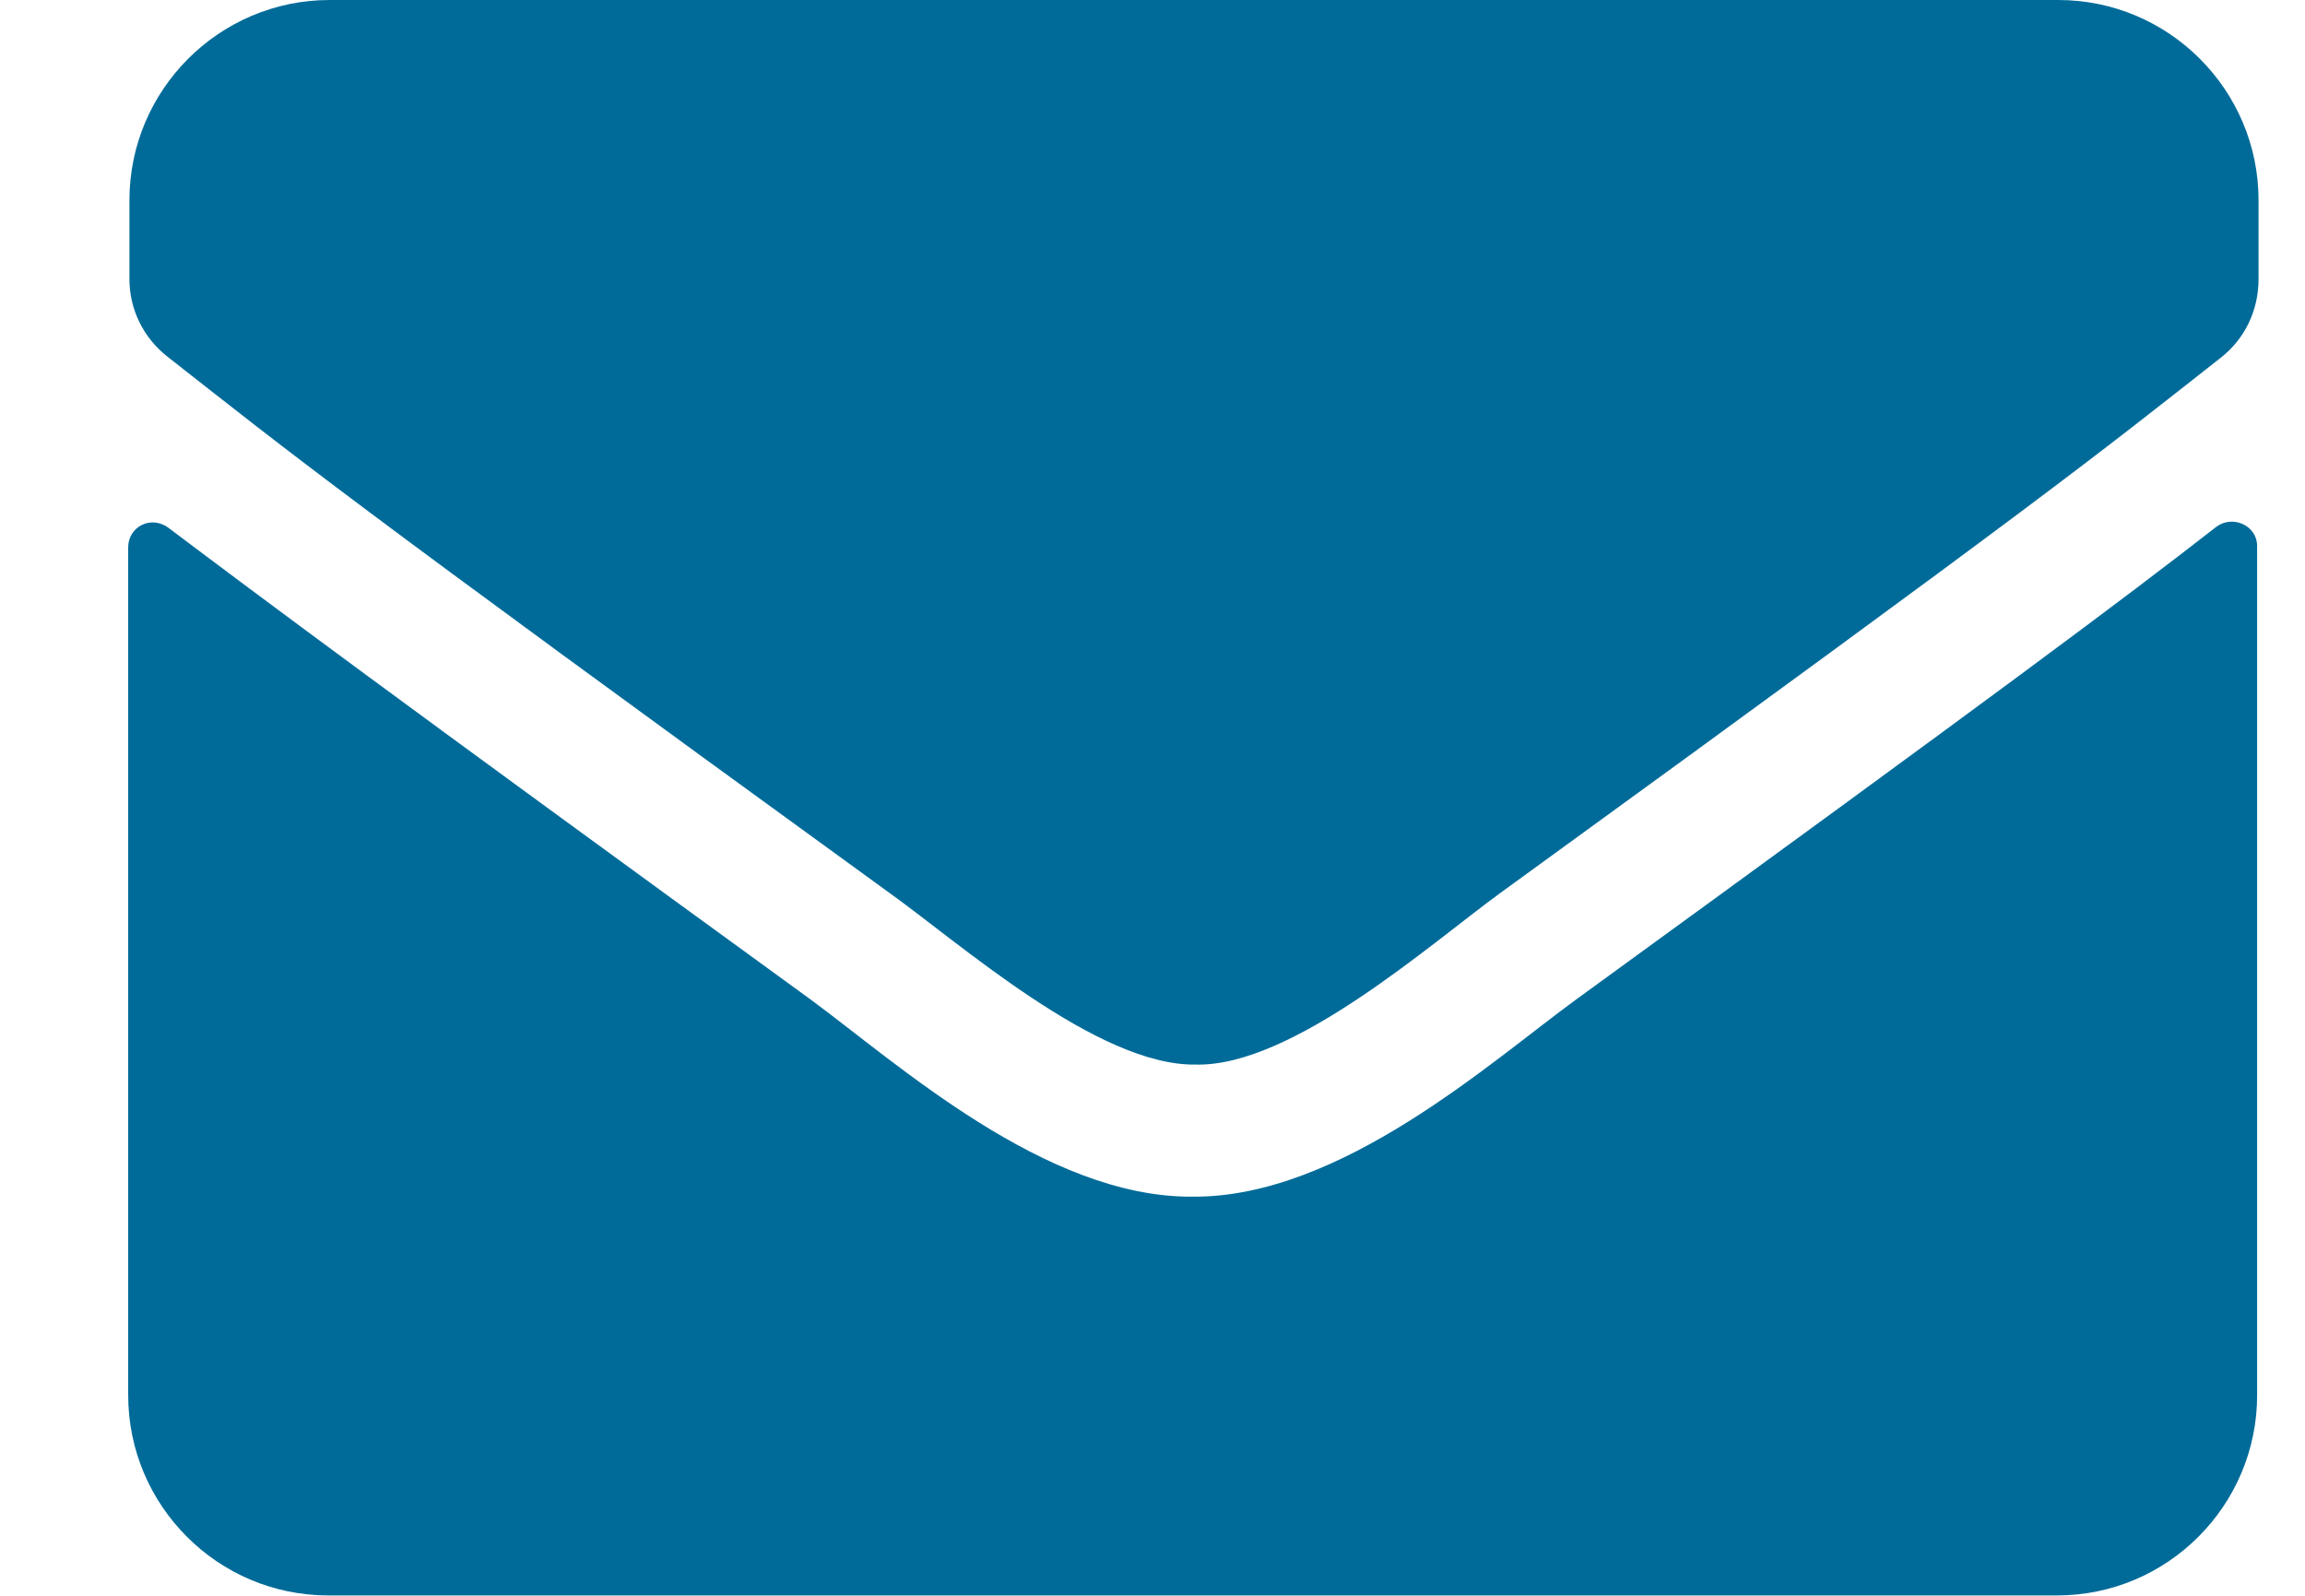 <svg width="13" height="9" viewBox="0 0 13 9" fill="none" xmlns="http://www.w3.org/2000/svg">
<path d="M5.007 5.029C1.897 2.772 1.659 2.572 0.945 2.012C0.807 1.904 0.73 1.743 0.73 1.574V1.129C0.73 0.507 1.237 0 1.859 0H11.609C12.231 0 12.738 0.507 12.738 1.129V1.574C12.738 1.75 12.661 1.912 12.523 2.019C11.809 2.58 11.571 2.779 8.462 5.036C8.07 5.321 7.287 6.019 6.742 6.004C6.189 6.012 5.406 5.313 5.007 5.029ZM12.73 3.079V7.869C12.73 8.491 12.224 8.998 11.602 8.998H1.851C1.229 8.998 0.723 8.491 0.723 7.869V3.086C0.723 2.971 0.853 2.902 0.953 2.979C1.483 3.378 2.181 3.9 4.569 5.635C5.06 5.996 5.897 6.756 6.726 6.749C7.563 6.756 8.416 5.981 8.892 5.635C11.279 3.9 11.978 3.378 12.5 2.971C12.592 2.902 12.73 2.964 12.73 3.079Z" fill="#006B99"/>
</svg>
